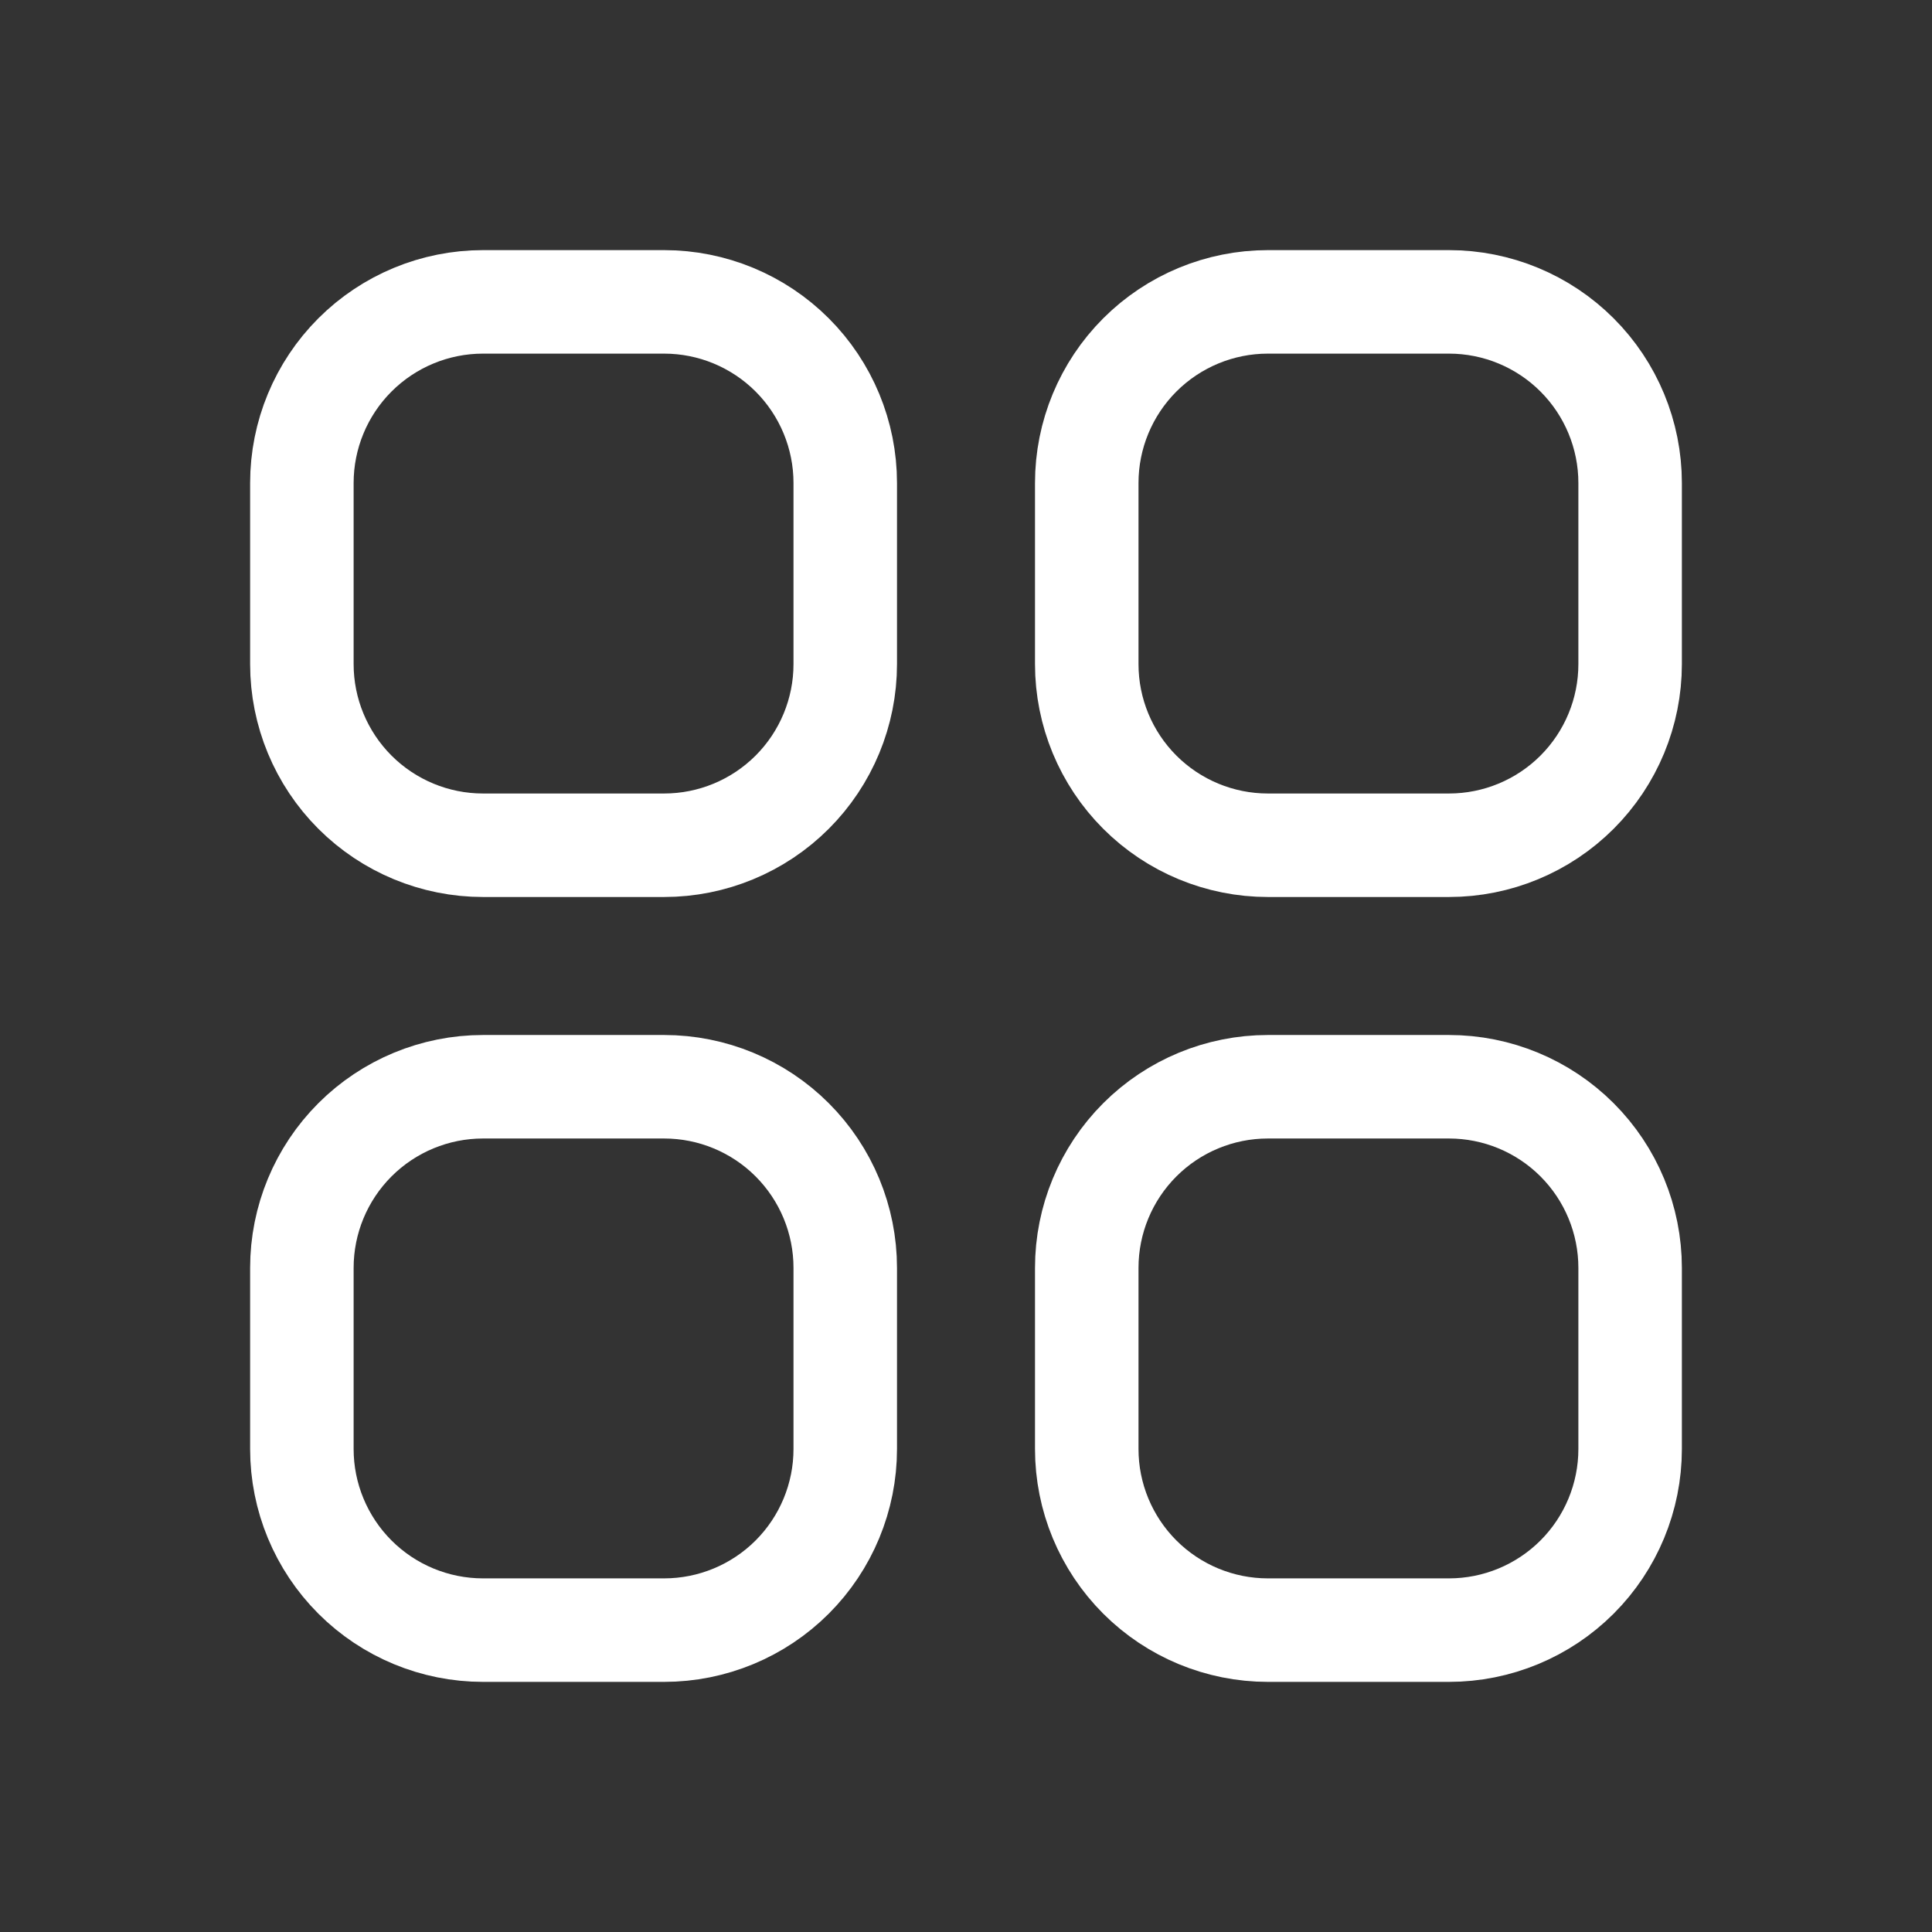 <svg width="28" height="28" viewBox="0 0 28 28" fill="none" xmlns="http://www.w3.org/2000/svg">
<rect x="0" y="0" width="28" height="28" fill="#333333" stroke="none"/>
<path d="M4.375 7C4.375 6.304 4.652 5.636 5.144 5.144C5.636 4.652 6.304 4.375 7 4.375H9.625C10.321 4.375 10.989 4.652 11.481 5.144C11.973 5.636 12.25 6.304 12.25 7V9.625C12.25 10.321 11.973 10.989 11.481 11.481C10.989 11.973 10.321 12.25 9.625 12.25H7C6.304 12.25 5.636 11.973 5.144 11.481C4.652 10.989 4.375 10.321 4.375 9.625V7ZM4.375 18.375C4.375 17.679 4.652 17.011 5.144 16.519C5.636 16.027 6.304 15.75 7 15.75H9.625C10.321 15.75 10.989 16.027 11.481 16.519C11.973 17.011 12.25 17.679 12.25 18.375V21C12.25 21.696 11.973 22.364 11.481 22.856C10.989 23.348 10.321 23.625 9.625 23.625H7C6.304 23.625 5.636 23.348 5.144 22.856C4.652 22.364 4.375 21.696 4.375 21V18.375ZM15.75 7C15.75 6.304 16.027 5.636 16.519 5.144C17.011 4.652 17.679 4.375 18.375 4.375H21C21.696 4.375 22.364 4.652 22.856 5.144C23.348 5.636 23.625 6.304 23.625 7V9.625C23.625 10.321 23.348 10.989 22.856 11.481C22.364 11.973 21.696 12.25 21 12.25H18.375C17.679 12.25 17.011 11.973 16.519 11.481C16.027 10.989 15.75 10.321 15.75 9.625V7ZM15.75 18.375C15.75 17.679 16.027 17.011 16.519 16.519C17.011 16.027 17.679 15.75 18.375 15.75H21C21.696 15.75 22.364 16.027 22.856 16.519C23.348 17.011 23.625 17.679 23.625 18.375V21C23.625 21.696 23.348 22.364 22.856 22.856C22.364 23.348 21.696 23.625 21 23.625H18.375C17.679 23.625 17.011 23.348 16.519 22.856C16.027 22.364 15.75 21.696 15.75 21V18.375Z" stroke="white" stroke-width="1.5" stroke-linecap="round" stroke-linejoin="round"/>
</svg>
